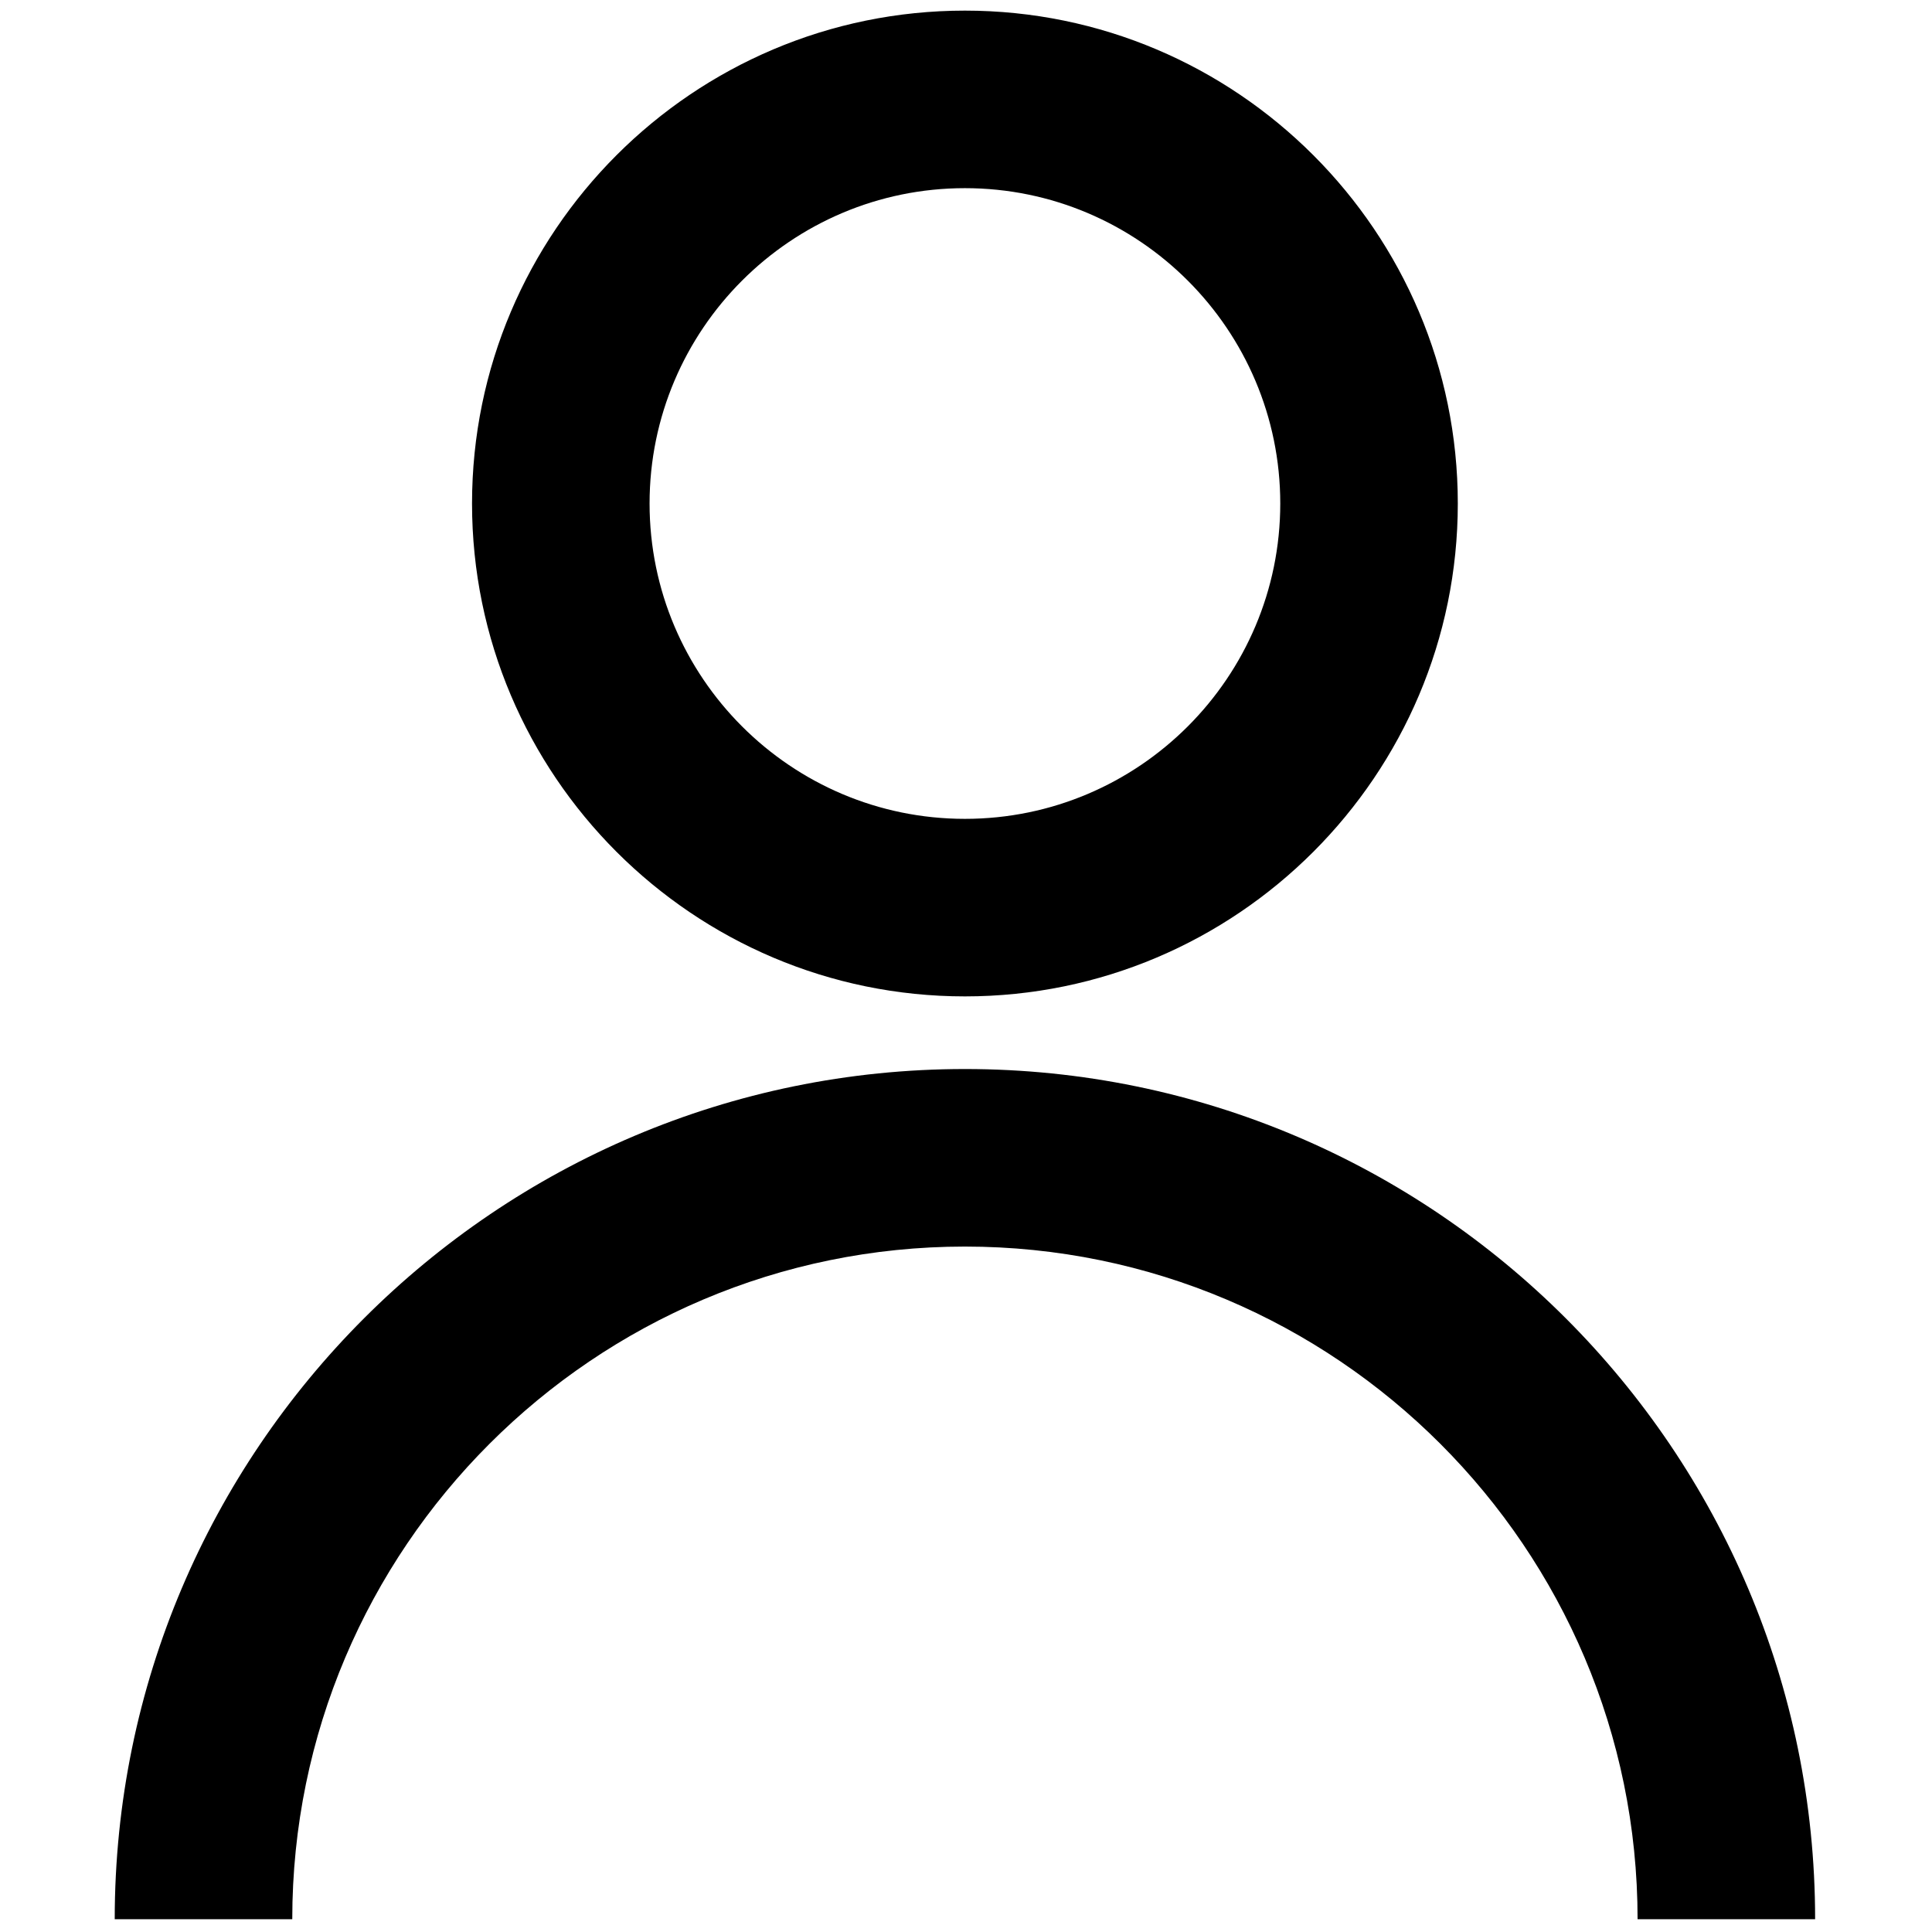 <svg xmlns="http://www.w3.org/2000/svg" xmlns:xlink="http://www.w3.org/1999/xlink" version="1.1" width="256" height="256" viewBox="0 0 256 256" xml:space="preserve">

<defs>
</defs>
<g style="stroke: none; stroke-width: 0; stroke-dasharray: none; stroke-linecap: butt; stroke-linejoin: miter; stroke-miterlimit: 10; fill: none; fill-rule: nonzero; opacity: 1;" transform="translate(1.407 1.407) scale(2.81 2.81)" >
	<path d="M 85.091 90 h -8.372 c 0 -17.49 -14.229 -31.719 -31.719 -31.719 S 13.281 72.51 13.281 90 H 4.909 c 0 -22.107 17.985 -40.091 40.091 -40.091 S 85.091 67.893 85.091 90 z" style="stroke: none; stroke-width: 1; stroke-dasharray: none; stroke-linecap: butt; stroke-linejoin: miter; stroke-miterlimit: 10; fill: rgb(0,0,0); fill-rule: nonzero; opacity: 1;" transform=" matrix(1 0 0 1 0 0) " stroke-linecap="round" />
	<path d="M 45 46.484 c -12.816 0 -23.242 -10.426 -23.242 -23.242 S 32.184 0 45 0 s 23.242 10.426 23.242 23.242 S 57.816 46.484 45 46.484 z M 45 8.372 c -8.199 0 -14.87 6.67 -14.87 14.87 s 6.67 14.87 14.87 14.87 s 14.87 -6.67 14.87 -14.87 S 53.199 8.372 45 8.372 z" style="stroke: none; stroke-width: 1; stroke-dasharray: none; stroke-linecap: butt; stroke-linejoin: miter; stroke-miterlimit: 10; fill: rgb(0,0,0); fill-rule: nonzero; opacity: 1;" transform=" matrix(1 0 0 1 0 0) " stroke-linecap="round" />
</g>
</svg>